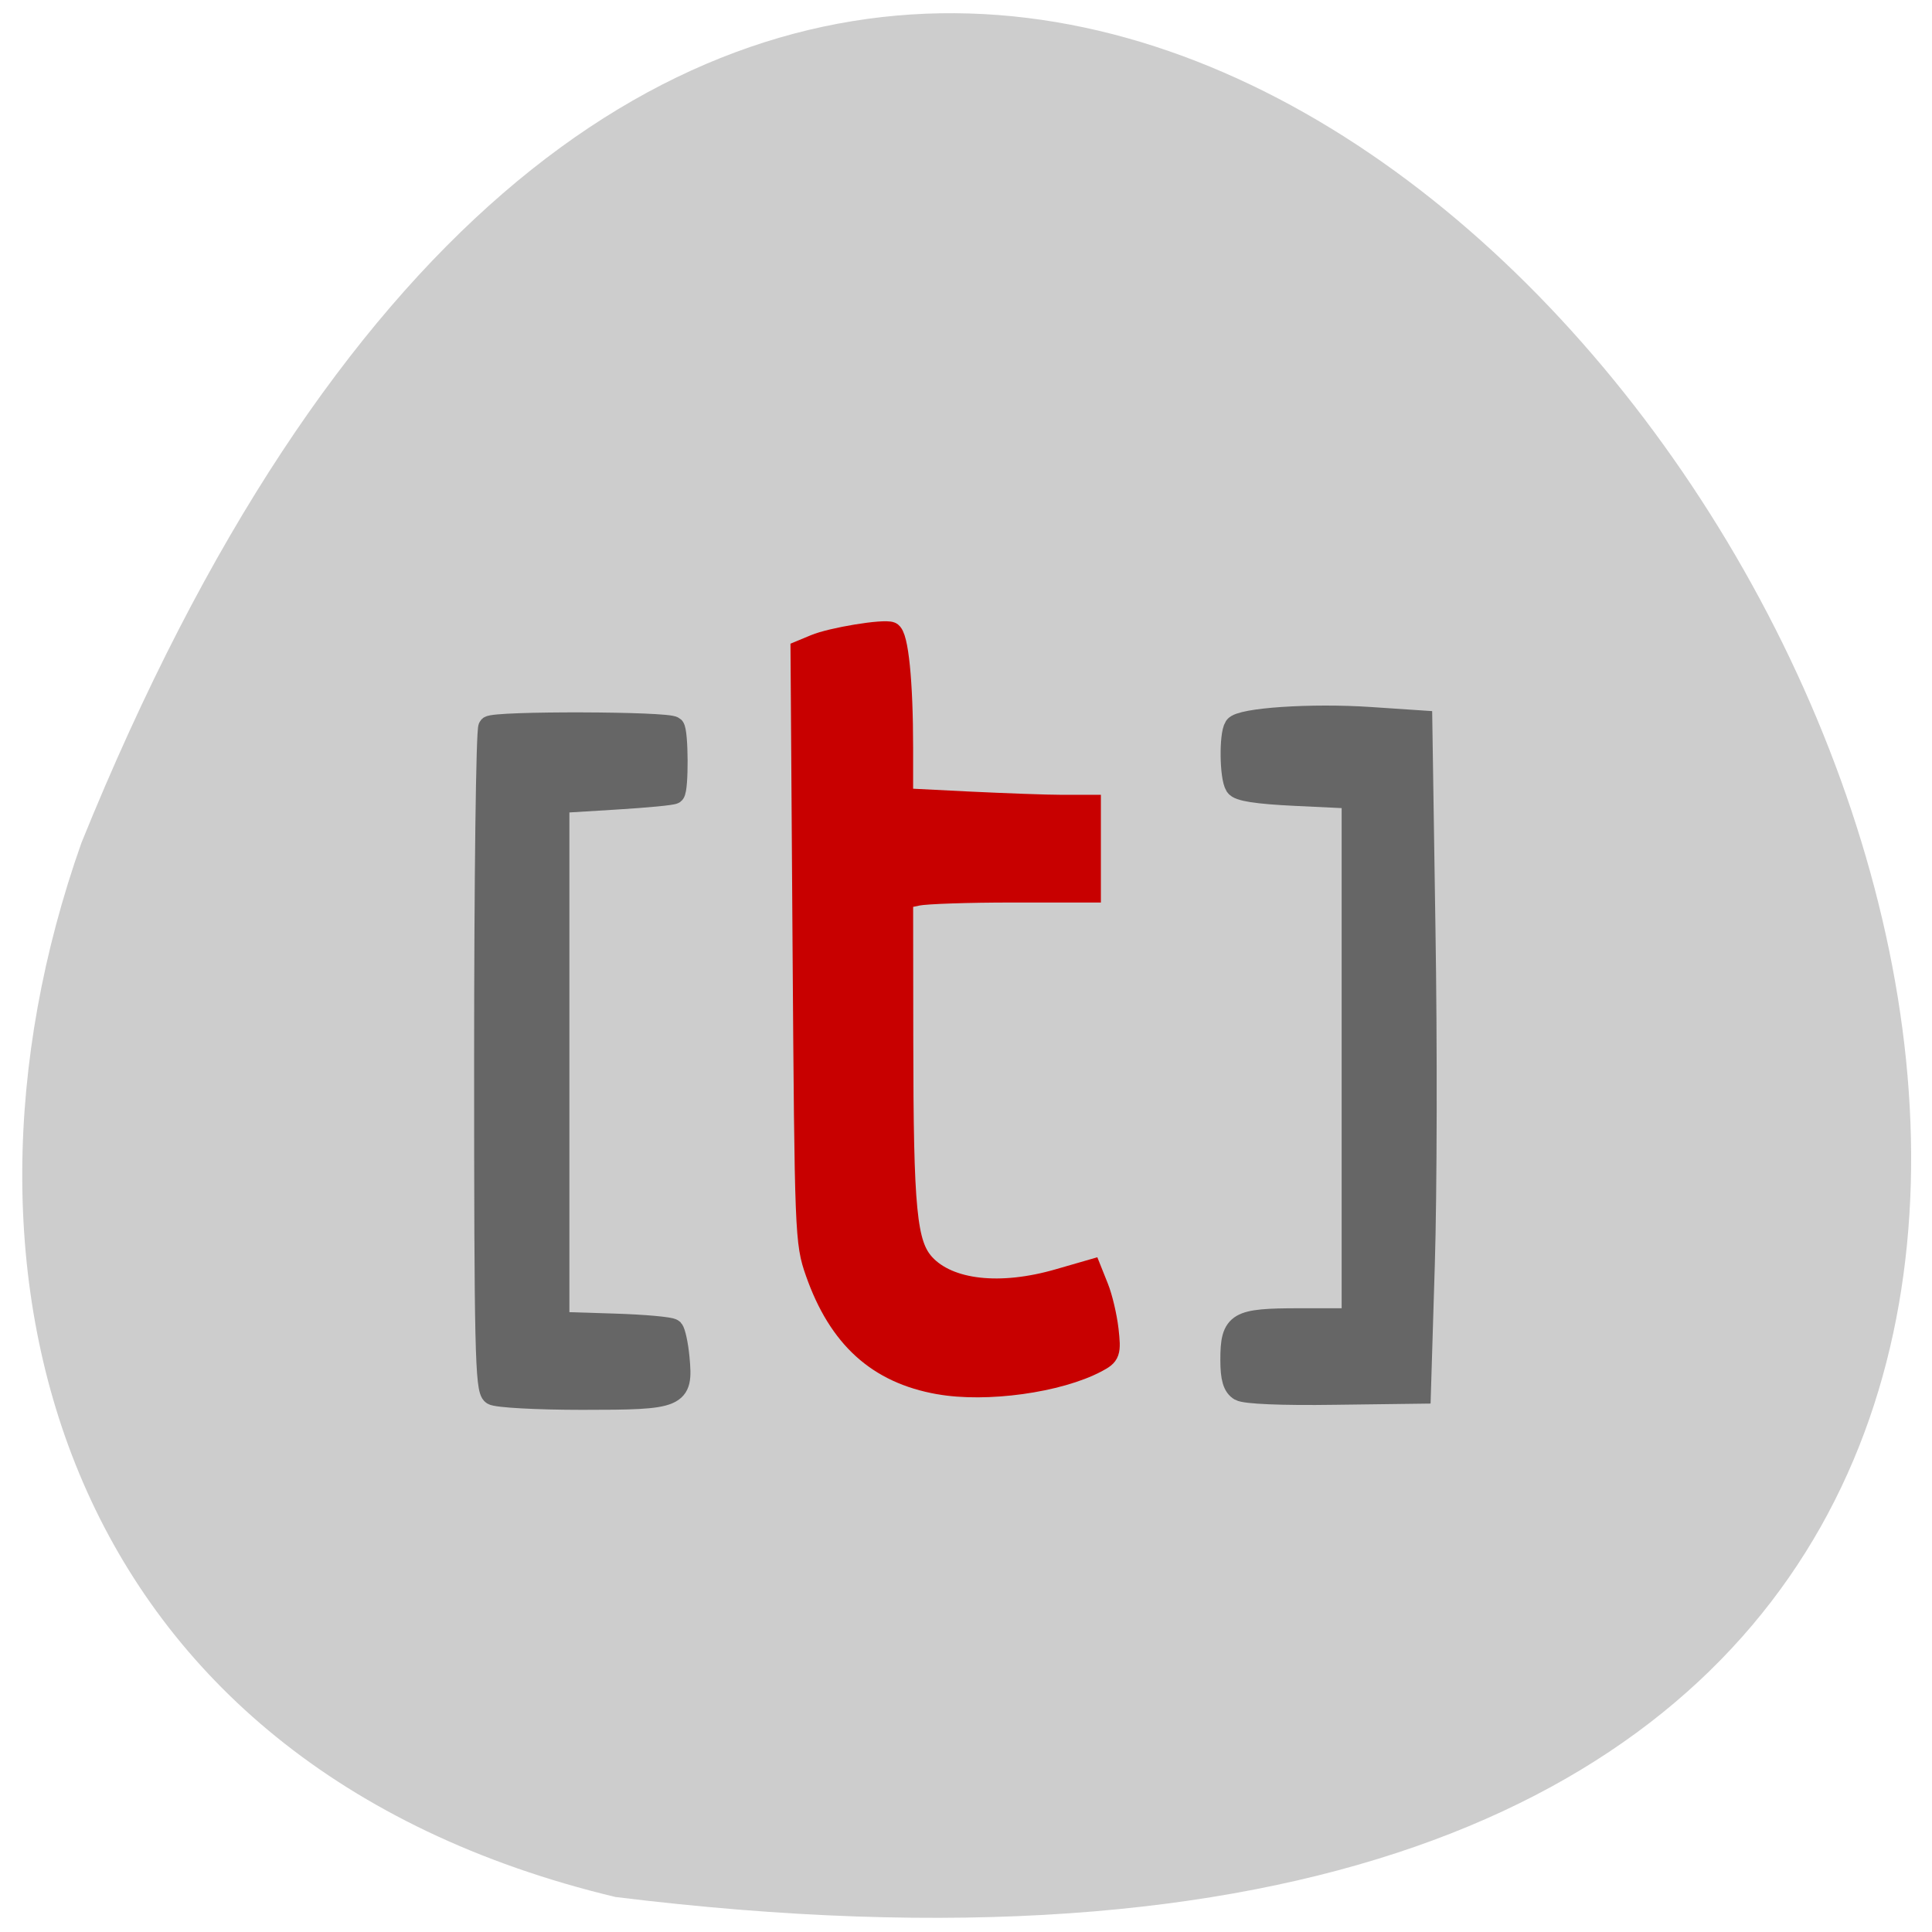 <svg xmlns="http://www.w3.org/2000/svg" viewBox="0 0 48 48"><path d="m 15.289 47.13 c 67.62 8.336 11.57 -87.51 -13.266 -26.19 c -3.809 10.77 -0.5 22.891 13.266 26.19" fill="#cdcdcd"/><path d="m 179.51 213.27 c -15.418 -2.547 -25.17 -10.815 -30.915 -26.13 c -2.596 -6.939 -2.675 -8.637 -3.186 -76.26 l -0.511 -69.21 l 3.422 -1.329 c 4.209 -1.661 17.385 -3.691 19.273 -2.953 c 1.731 0.627 2.911 11.442 2.911 26.945 v 12.03 l 16.48 0.775 c 9.09 0.406 19.666 0.775 23.56 0.775 h 7.08 v 20.08 h -19.784 c -10.895 0 -21.476 0.332 -23.56 0.738 l -3.776 0.738 l 0.039 33.18 c 0.039 40.27 0.865 48.1 5.507 52.857 c 6.06 6.127 18.88 7.493 33.551 3.507 l 8.221 -2.215 l 1.77 4.134 c 0.983 2.288 2.085 6.681 2.478 9.818 c 0.629 5.315 0.472 5.758 -2.793 7.382 c -9.597 4.762 -27.848 7.124 -39.765 5.131" transform="matrix(0.099 0 0 0.106 5.551 11.762)" fill="#c80000" stroke="#c80000" stroke-width="5.162"/><g fill="#666" stroke="#666"><path d="m 58.84 191.56 c -1.028 -0.651 -1.171 -7.188 -1.171 -51.21 c 0 -27.763 0.287 -50.751 0.645 -51.11 c 0.789 -0.796 27.301 -0.724 28.09 0.072 c 0.598 0.603 0.645 9.504 0.048 10.08 c -0.191 0.193 -4.207 0.579 -8.965 0.868 l -8.63 0.531 v 79.82 l 8.415 0.265 c 4.638 0.145 8.678 0.507 8.989 0.82 c 0.287 0.314 0.717 2.243 0.908 4.294 c 0.574 6.103 0.024 6.32 -14.702 6.32 c -6.861 0 -13 -0.338 -13.65 -0.748" transform="matrix(0.163 0 0 0.162 2.651 3.603)" stroke-width="3.333"/><path d="m 255.03 214.74 c -1.613 -0.886 -2.203 -2.731 -2.203 -6.976 c 0 -8.674 1.455 -9.449 17.228 -9.449 h 13.216 v -122.4 l -14.12 -0.627 c -9.951 -0.443 -14.435 -1.107 -15.182 -2.215 c -1.337 -1.993 -1.455 -11.738 -0.197 -13.546 c 1.416 -1.956 19.234 -3.064 33.983 -2.141 l 12.98 0.812 l 0.787 48.5 c 0.472 26.687 0.393 62.05 -0.157 78.62 l -0.983 30.08 l -21.554 0.258 c -13.1 0.185 -22.459 -0.185 -23.796 -0.923" transform="matrix(0.099 0 0 0.106 5.551 11.762)" stroke-width="5.288"/></g></svg>